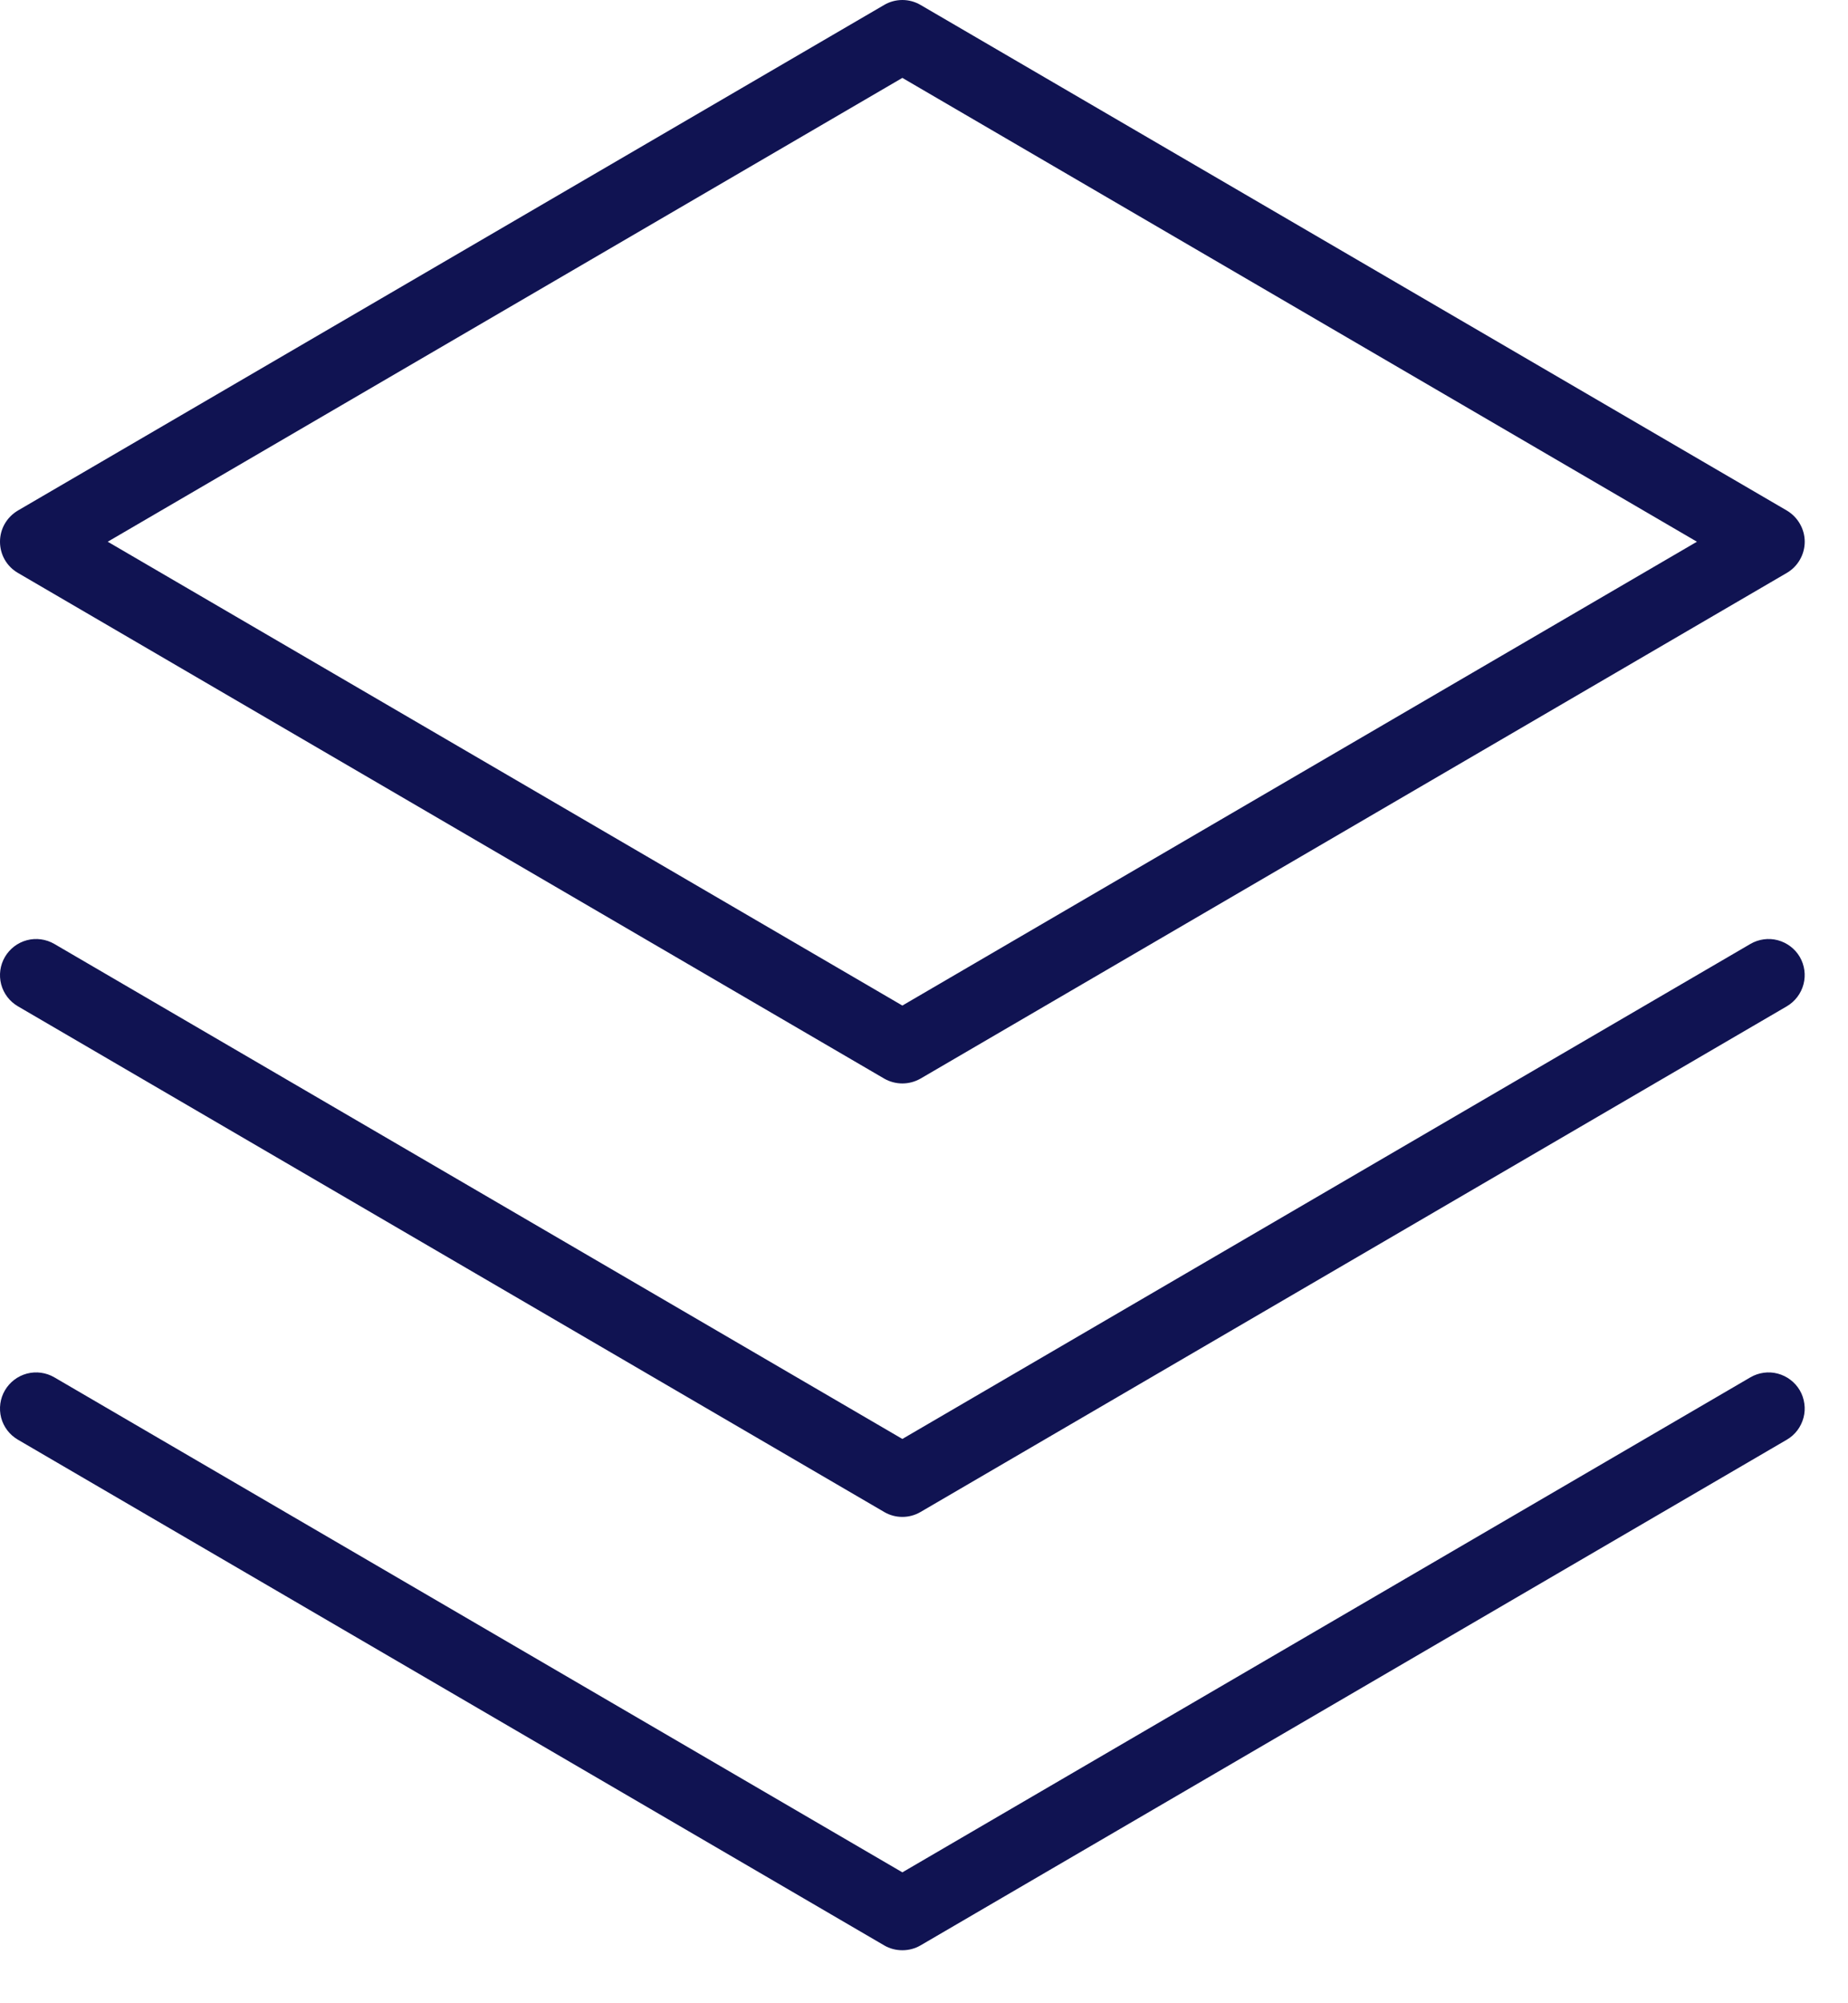 <svg width="24" height="26" viewBox="0 0 24 26" fill="none" xmlns="http://www.w3.org/2000/svg">
<path d="M23.374 18.045C23.405 18.098 23.425 18.157 23.433 18.218C23.442 18.279 23.438 18.341 23.422 18.401C23.406 18.46 23.379 18.516 23.342 18.565C23.305 18.614 23.258 18.655 23.205 18.686L11.955 25.249C11.883 25.291 11.802 25.312 11.719 25.312C11.636 25.312 11.554 25.291 11.483 25.249L0.233 18.686C0.125 18.623 0.047 18.521 0.015 18.401C-0.016 18.28 0.001 18.152 0.064 18.045C0.127 17.938 0.229 17.86 0.349 17.828C0.47 17.796 0.598 17.814 0.705 17.876L11.719 24.301L22.733 17.876C22.84 17.814 22.968 17.796 23.088 17.828C23.208 17.86 23.311 17.938 23.374 18.045ZM22.733 12.251L11.719 18.676L0.705 12.251C0.598 12.189 0.47 12.171 0.349 12.203C0.229 12.235 0.127 12.313 0.064 12.42C0.001 12.527 -0.016 12.655 0.015 12.775C0.047 12.896 0.125 12.998 0.233 13.061L11.483 19.624C11.554 19.666 11.636 19.688 11.719 19.688C11.802 19.688 11.883 19.666 11.955 19.624L23.205 13.061C23.312 12.998 23.39 12.896 23.422 12.775C23.454 12.655 23.436 12.527 23.374 12.42C23.311 12.313 23.208 12.235 23.088 12.203C22.968 12.171 22.84 12.189 22.733 12.251ZM5.59009e-06 7.031C8.10669e-06 6.949 0.021 6.869 0.062 6.798C0.103 6.727 0.162 6.668 0.233 6.626L11.483 0.064C11.554 0.022 11.636 0 11.719 0C11.802 0 11.883 0.022 11.955 0.064L23.205 6.626C23.276 6.668 23.334 6.727 23.375 6.798C23.416 6.869 23.438 6.949 23.438 7.031C23.438 7.113 23.416 7.194 23.375 7.265C23.334 7.336 23.276 7.395 23.205 7.436L11.955 13.999C11.883 14.04 11.802 14.062 11.719 14.062C11.636 14.062 11.554 14.04 11.483 13.999L0.233 7.436C0.162 7.395 0.103 7.336 0.062 7.265C0.021 7.194 8.10669e-06 7.113 5.59009e-06 7.031ZM1.399 7.031L11.719 13.051L22.038 7.031L11.719 1.011L1.399 7.031Z" fill="#101352"/>
</svg>
